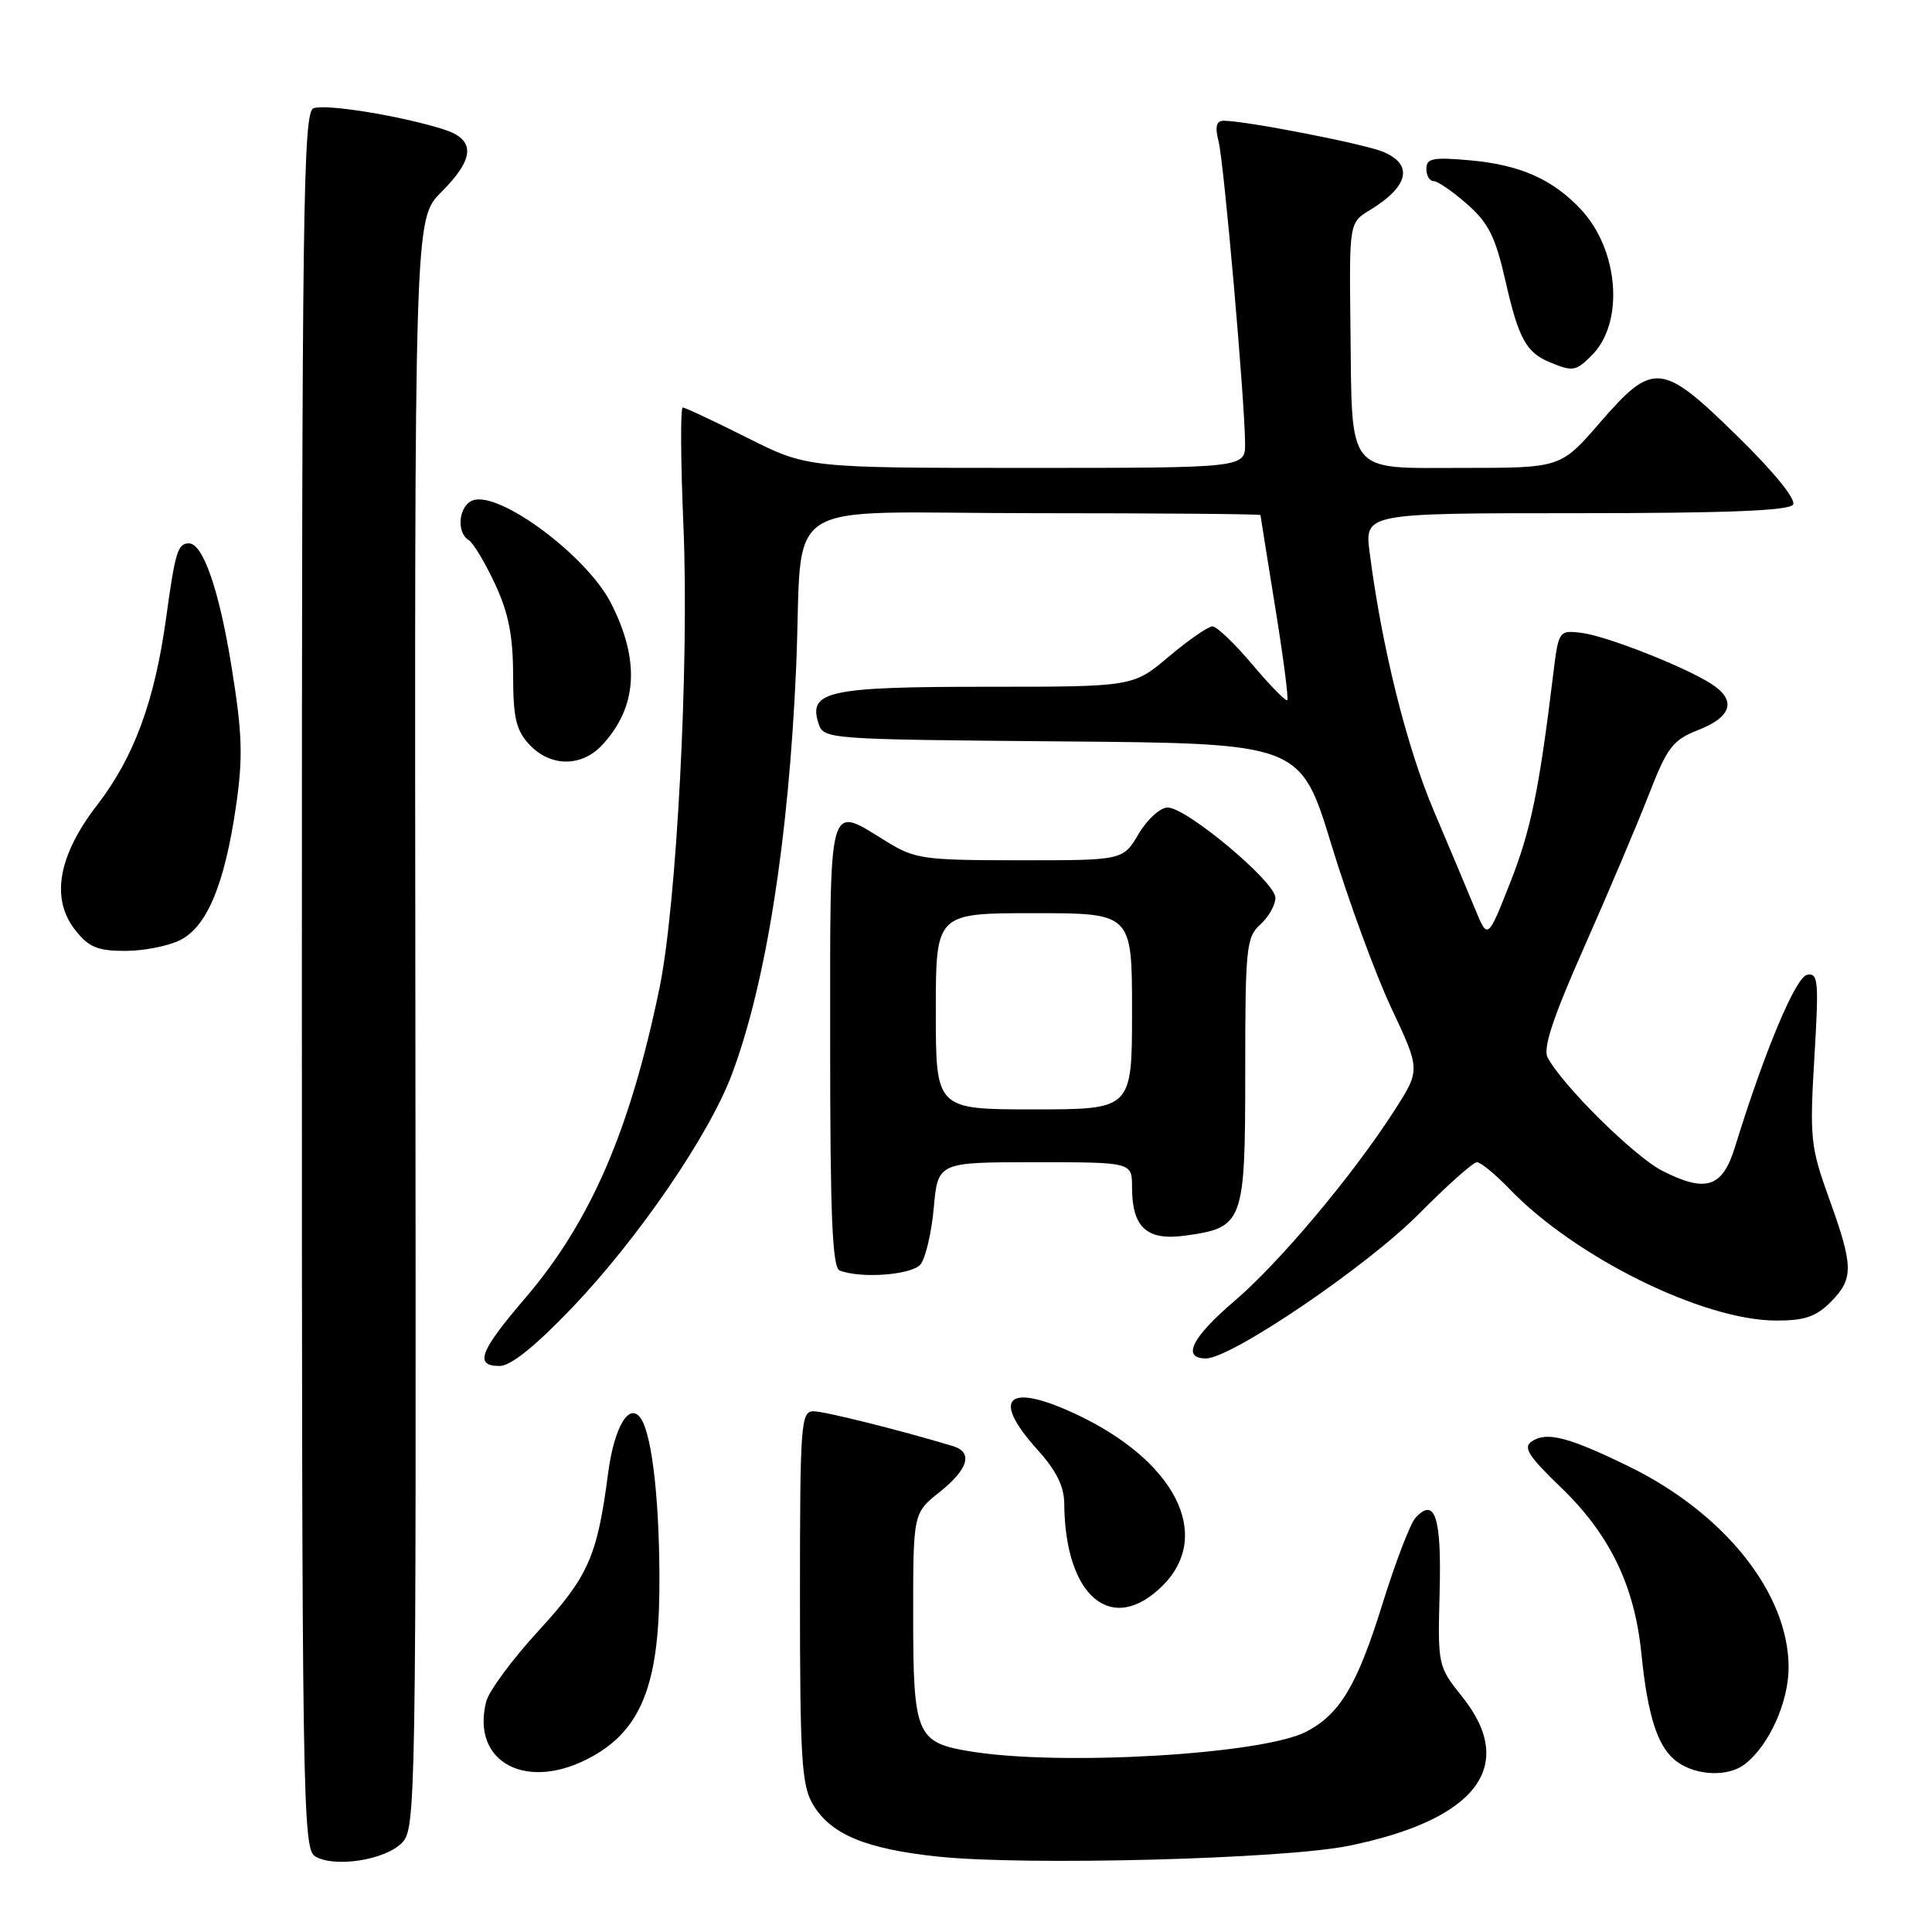 <?xml version="1.0" encoding="UTF-8" standalone="no"?>
<!DOCTYPE svg PUBLIC "-//W3C//DTD SVG 1.1//EN" "http://www.w3.org/Graphics/SVG/1.1/DTD/svg11.dtd" >
<svg xmlns="http://www.w3.org/2000/svg" xmlns:xlink="http://www.w3.org/1999/xlink" version="1.1" viewBox="0 0 256 256">
 <g >
 <path fill="currentColor"
d=" M 53.23 244.22 C 55.11 242.33 55.15 239.78 55.04 135.65 C 54.92 29.01 54.92 29.01 58.46 25.47 C 62.96 20.97 63.04 18.48 58.75 17.13 C 53.07 15.34 43.14 13.73 41.54 14.35 C 40.17 14.87 40.00 27.31 40.00 129.92 C 40.00 238.35 40.10 244.96 41.75 245.97 C 44.26 247.51 50.96 246.49 53.23 244.22 Z  M 178.66 244.59 C 195.64 241.15 201.10 234.00 193.75 224.83 C 190.53 220.80 190.50 220.69 190.76 210.95 C 191.02 200.99 190.14 198.31 187.55 201.13 C 186.86 201.88 184.89 207.05 183.16 212.60 C 179.83 223.32 177.53 227.16 173.06 229.47 C 167.25 232.47 140.54 234.04 128.58 232.07 C 121.42 230.90 121.00 229.90 121.00 214.06 C 121.00 200.50 121.00 200.50 124.50 197.71 C 128.33 194.65 128.97 192.43 126.25 191.61 C 118.99 189.43 109.24 187.00 107.77 187.00 C 106.12 187.00 106.00 188.73 106.00 211.60 C 106.00 232.98 106.22 236.57 107.71 239.08 C 110.06 243.06 114.67 244.99 124.30 246.01 C 135.89 247.23 170.01 246.34 178.66 244.59 Z  M 78.50 232.73 C 84.89 229.17 87.27 223.25 87.37 210.67 C 87.46 199.58 86.47 190.33 84.94 187.99 C 83.41 185.66 81.38 189.03 80.57 195.27 C 79.13 206.25 77.97 208.87 71.39 216.05 C 67.90 219.85 64.76 224.09 64.42 225.48 C 62.37 233.62 69.93 237.52 78.50 232.73 Z  M 231.22 233.75 C 234.42 231.26 236.99 225.55 237.00 220.95 C 237.00 211.14 228.54 200.51 215.77 194.28 C 207.85 190.42 204.97 189.67 203.00 190.97 C 201.77 191.78 202.46 192.88 206.88 197.14 C 213.29 203.32 216.58 210.10 217.48 219.00 C 218.35 227.62 219.70 231.68 222.30 233.50 C 224.91 235.33 229.05 235.44 231.22 233.75 Z  M 154.08 210.08 C 160.75 203.40 155.72 193.53 142.50 187.35 C 133.44 183.13 131.25 185.22 137.50 192.13 C 139.96 194.86 141.01 196.97 141.02 199.25 C 141.11 211.62 147.36 216.80 154.08 210.08 Z  M 75.78 173.31 C 84.58 164.10 93.96 150.40 96.98 142.35 C 101.49 130.30 104.49 111.34 105.49 88.50 C 106.50 65.30 102.35 68.00 137.05 68.00 C 153.52 68.00 167.01 68.11 167.02 68.25 C 167.03 68.39 167.91 73.88 168.97 80.46 C 170.04 87.04 170.76 92.58 170.57 92.77 C 170.37 92.96 168.30 90.84 165.95 88.06 C 163.61 85.28 161.22 83.00 160.66 83.00 C 160.09 83.00 157.49 84.80 154.88 87.00 C 150.14 91.00 150.14 91.00 130.76 91.00 C 109.79 91.00 107.10 91.58 108.44 95.81 C 109.12 97.96 109.33 97.97 140.72 98.24 C 172.32 98.50 172.32 98.50 176.44 112.00 C 178.71 119.42 182.28 129.16 184.39 133.64 C 188.21 141.77 188.21 141.77 184.77 147.14 C 179.26 155.72 169.56 167.28 163.55 172.41 C 157.92 177.22 156.54 180.00 159.79 180.00 C 163.15 180.00 181.13 167.80 188.00 160.86 C 191.74 157.09 195.20 154.00 195.70 154.00 C 196.20 154.00 198.16 155.61 200.05 157.58 C 208.76 166.61 225.62 174.94 235.30 174.98 C 239.07 175.00 240.61 174.48 242.55 172.55 C 245.64 169.45 245.62 167.83 242.37 158.82 C 239.90 151.97 239.78 150.83 240.41 140.18 C 241.02 129.98 240.93 128.87 239.45 129.17 C 237.92 129.48 233.78 139.37 229.89 152.00 C 228.23 157.38 226.04 158.08 220.23 155.12 C 216.56 153.24 207.06 143.86 205.07 140.13 C 204.42 138.92 205.78 134.82 209.92 125.48 C 213.08 118.34 216.92 109.29 218.45 105.36 C 220.95 98.94 221.63 98.06 225.12 96.69 C 229.51 94.96 230.10 92.75 226.75 90.61 C 223.12 88.29 212.75 84.23 209.51 83.85 C 206.55 83.50 206.51 83.56 205.79 89.50 C 203.92 104.80 202.84 110.03 200.09 117.00 C 197.13 124.50 197.13 124.50 195.48 120.50 C 194.57 118.30 192.09 112.38 189.95 107.35 C 186.35 98.84 183.09 85.70 181.49 73.25 C 180.81 68.00 180.81 68.00 208.85 68.00 C 228.82 68.00 237.09 67.67 237.59 66.86 C 238.01 66.17 235.05 62.53 230.28 57.86 C 220.18 47.95 219.07 47.84 212.00 56.00 C 206.80 62.00 206.80 62.00 193.88 62.00 C 178.23 62.00 179.17 63.17 178.94 43.31 C 178.78 29.50 178.78 29.50 181.53 27.83 C 186.68 24.70 187.33 21.79 183.25 20.11 C 180.65 19.04 165.05 16.00 162.14 16.00 C 161.16 16.00 160.97 16.76 161.47 18.75 C 162.19 21.60 164.94 53.02 164.98 58.75 C 165.00 62.00 165.00 62.00 135.98 62.00 C 106.96 62.00 106.96 62.00 99.00 58.00 C 94.62 55.80 90.78 54.00 90.47 54.00 C 90.15 54.00 90.19 61.09 90.56 69.75 C 91.33 87.96 89.67 119.82 87.39 130.90 C 83.48 149.82 78.25 161.89 69.60 172.00 C 63.54 179.07 62.81 181.00 66.21 181.00 C 67.67 181.00 70.94 178.37 75.78 173.31 Z  M 121.97 167.54 C 122.64 166.73 123.43 163.36 123.73 160.04 C 124.28 154.00 124.28 154.00 137.14 154.00 C 150.00 154.00 150.00 154.00 150.00 157.31 C 150.00 162.61 151.93 164.41 156.93 163.74 C 164.79 162.68 165.00 162.12 165.00 142.00 C 165.00 125.58 165.14 124.18 167.00 122.50 C 168.10 121.50 169.00 119.91 169.00 118.96 C 169.00 116.86 157.23 107.00 154.72 107.00 C 153.74 107.00 152.00 108.58 150.87 110.50 C 148.80 114.00 148.80 114.00 135.15 113.99 C 122.40 113.99 121.24 113.83 117.50 111.53 C 109.61 106.67 110.00 105.28 110.00 138.42 C 110.00 161.01 110.29 167.95 111.25 168.34 C 114.02 169.45 120.80 168.95 121.97 167.54 Z  M 23.93 124.54 C 27.46 122.71 29.76 117.17 31.27 106.84 C 32.21 100.33 32.12 97.28 30.70 88.47 C 29.06 78.23 26.91 72.00 25.03 72.00 C 23.56 72.00 23.22 73.11 22.03 81.75 C 20.51 92.88 17.78 100.30 12.88 106.66 C 7.69 113.39 6.69 119.09 9.98 123.25 C 11.76 125.52 12.93 126.00 16.62 126.00 C 19.08 126.00 22.37 125.34 23.93 124.54 Z  M 79.76 98.75 C 84.46 93.73 84.85 87.54 80.95 79.90 C 77.74 73.62 66.10 64.98 62.63 66.31 C 60.78 67.02 60.43 70.53 62.10 71.56 C 62.71 71.94 64.28 74.55 65.59 77.37 C 67.38 81.21 67.98 84.24 67.99 89.44 C 68.00 95.17 68.38 96.77 70.17 98.69 C 72.94 101.63 77.04 101.65 79.76 98.75 Z  M 210.94 47.06 C 215.24 42.76 214.52 33.14 209.49 27.76 C 205.77 23.77 201.45 21.85 194.84 21.25 C 189.88 20.80 189.00 20.97 189.00 22.36 C 189.00 23.26 189.43 24.00 189.97 24.00 C 190.50 24.00 192.49 25.37 194.39 27.04 C 197.24 29.54 198.15 31.37 199.49 37.26 C 201.23 44.93 202.24 46.74 205.47 48.05 C 208.45 49.26 208.81 49.19 210.94 47.06 Z  M 124.00 134.00 C 124.00 121.00 124.00 121.00 137.00 121.00 C 150.00 121.00 150.00 121.00 150.00 134.00 C 150.00 147.00 150.00 147.00 137.00 147.00 C 124.00 147.00 124.00 147.00 124.00 134.00 Z "/>
</g>
</svg>